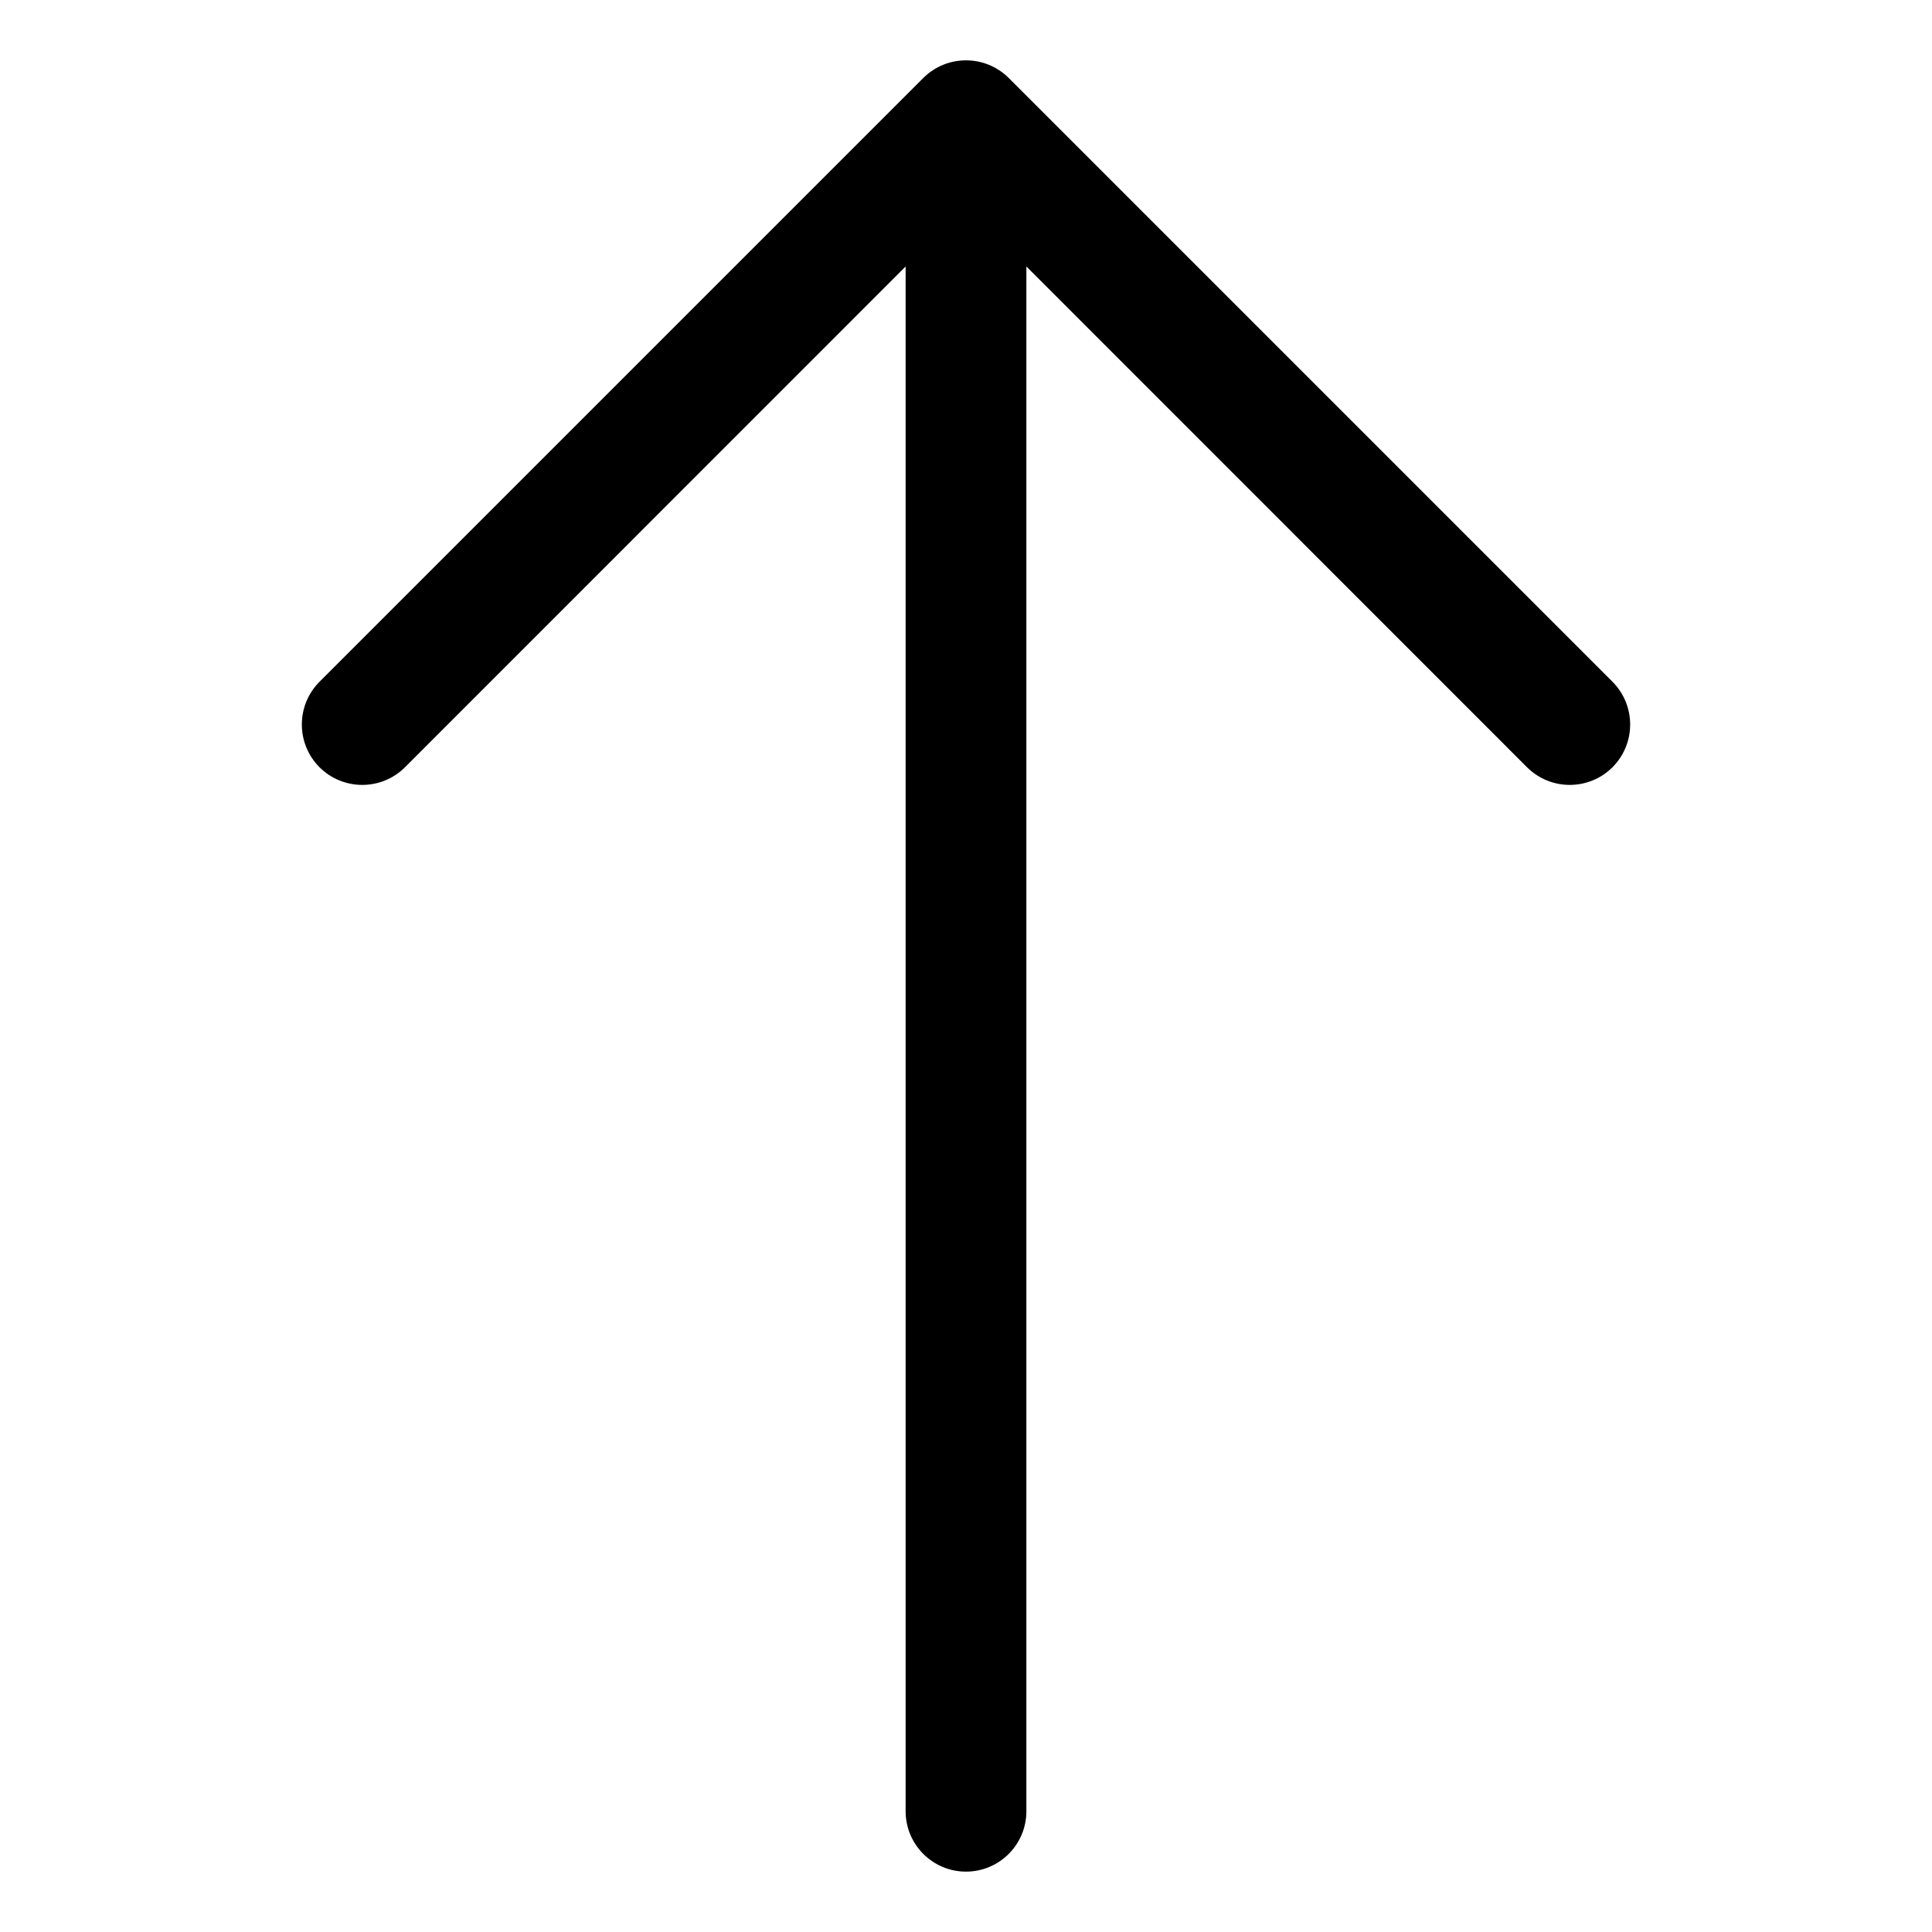 <svg width="16" height="16" viewBox="0 0 16 16" fill="none" xmlns="http://www.w3.org/2000/svg">
<path fill-rule="evenodd" clip-rule="evenodd" d="M8 15.5C8.276 15.5 8.5 15.276 8.5 15V2.207L12.646 6.354C12.842 6.549 13.158 6.549 13.354 6.354C13.549 6.158 13.549 5.842 13.354 5.646L8.354 0.646C8.158 0.451 7.842 0.451 7.646 0.646L2.646 5.646C2.451 5.842 2.451 6.158 2.646 6.354C2.842 6.549 3.158 6.549 3.354 6.354L7.5 2.207V15C7.5 15.276 7.724 15.5 8 15.5Z" fill="currentColor"/>
</svg>
